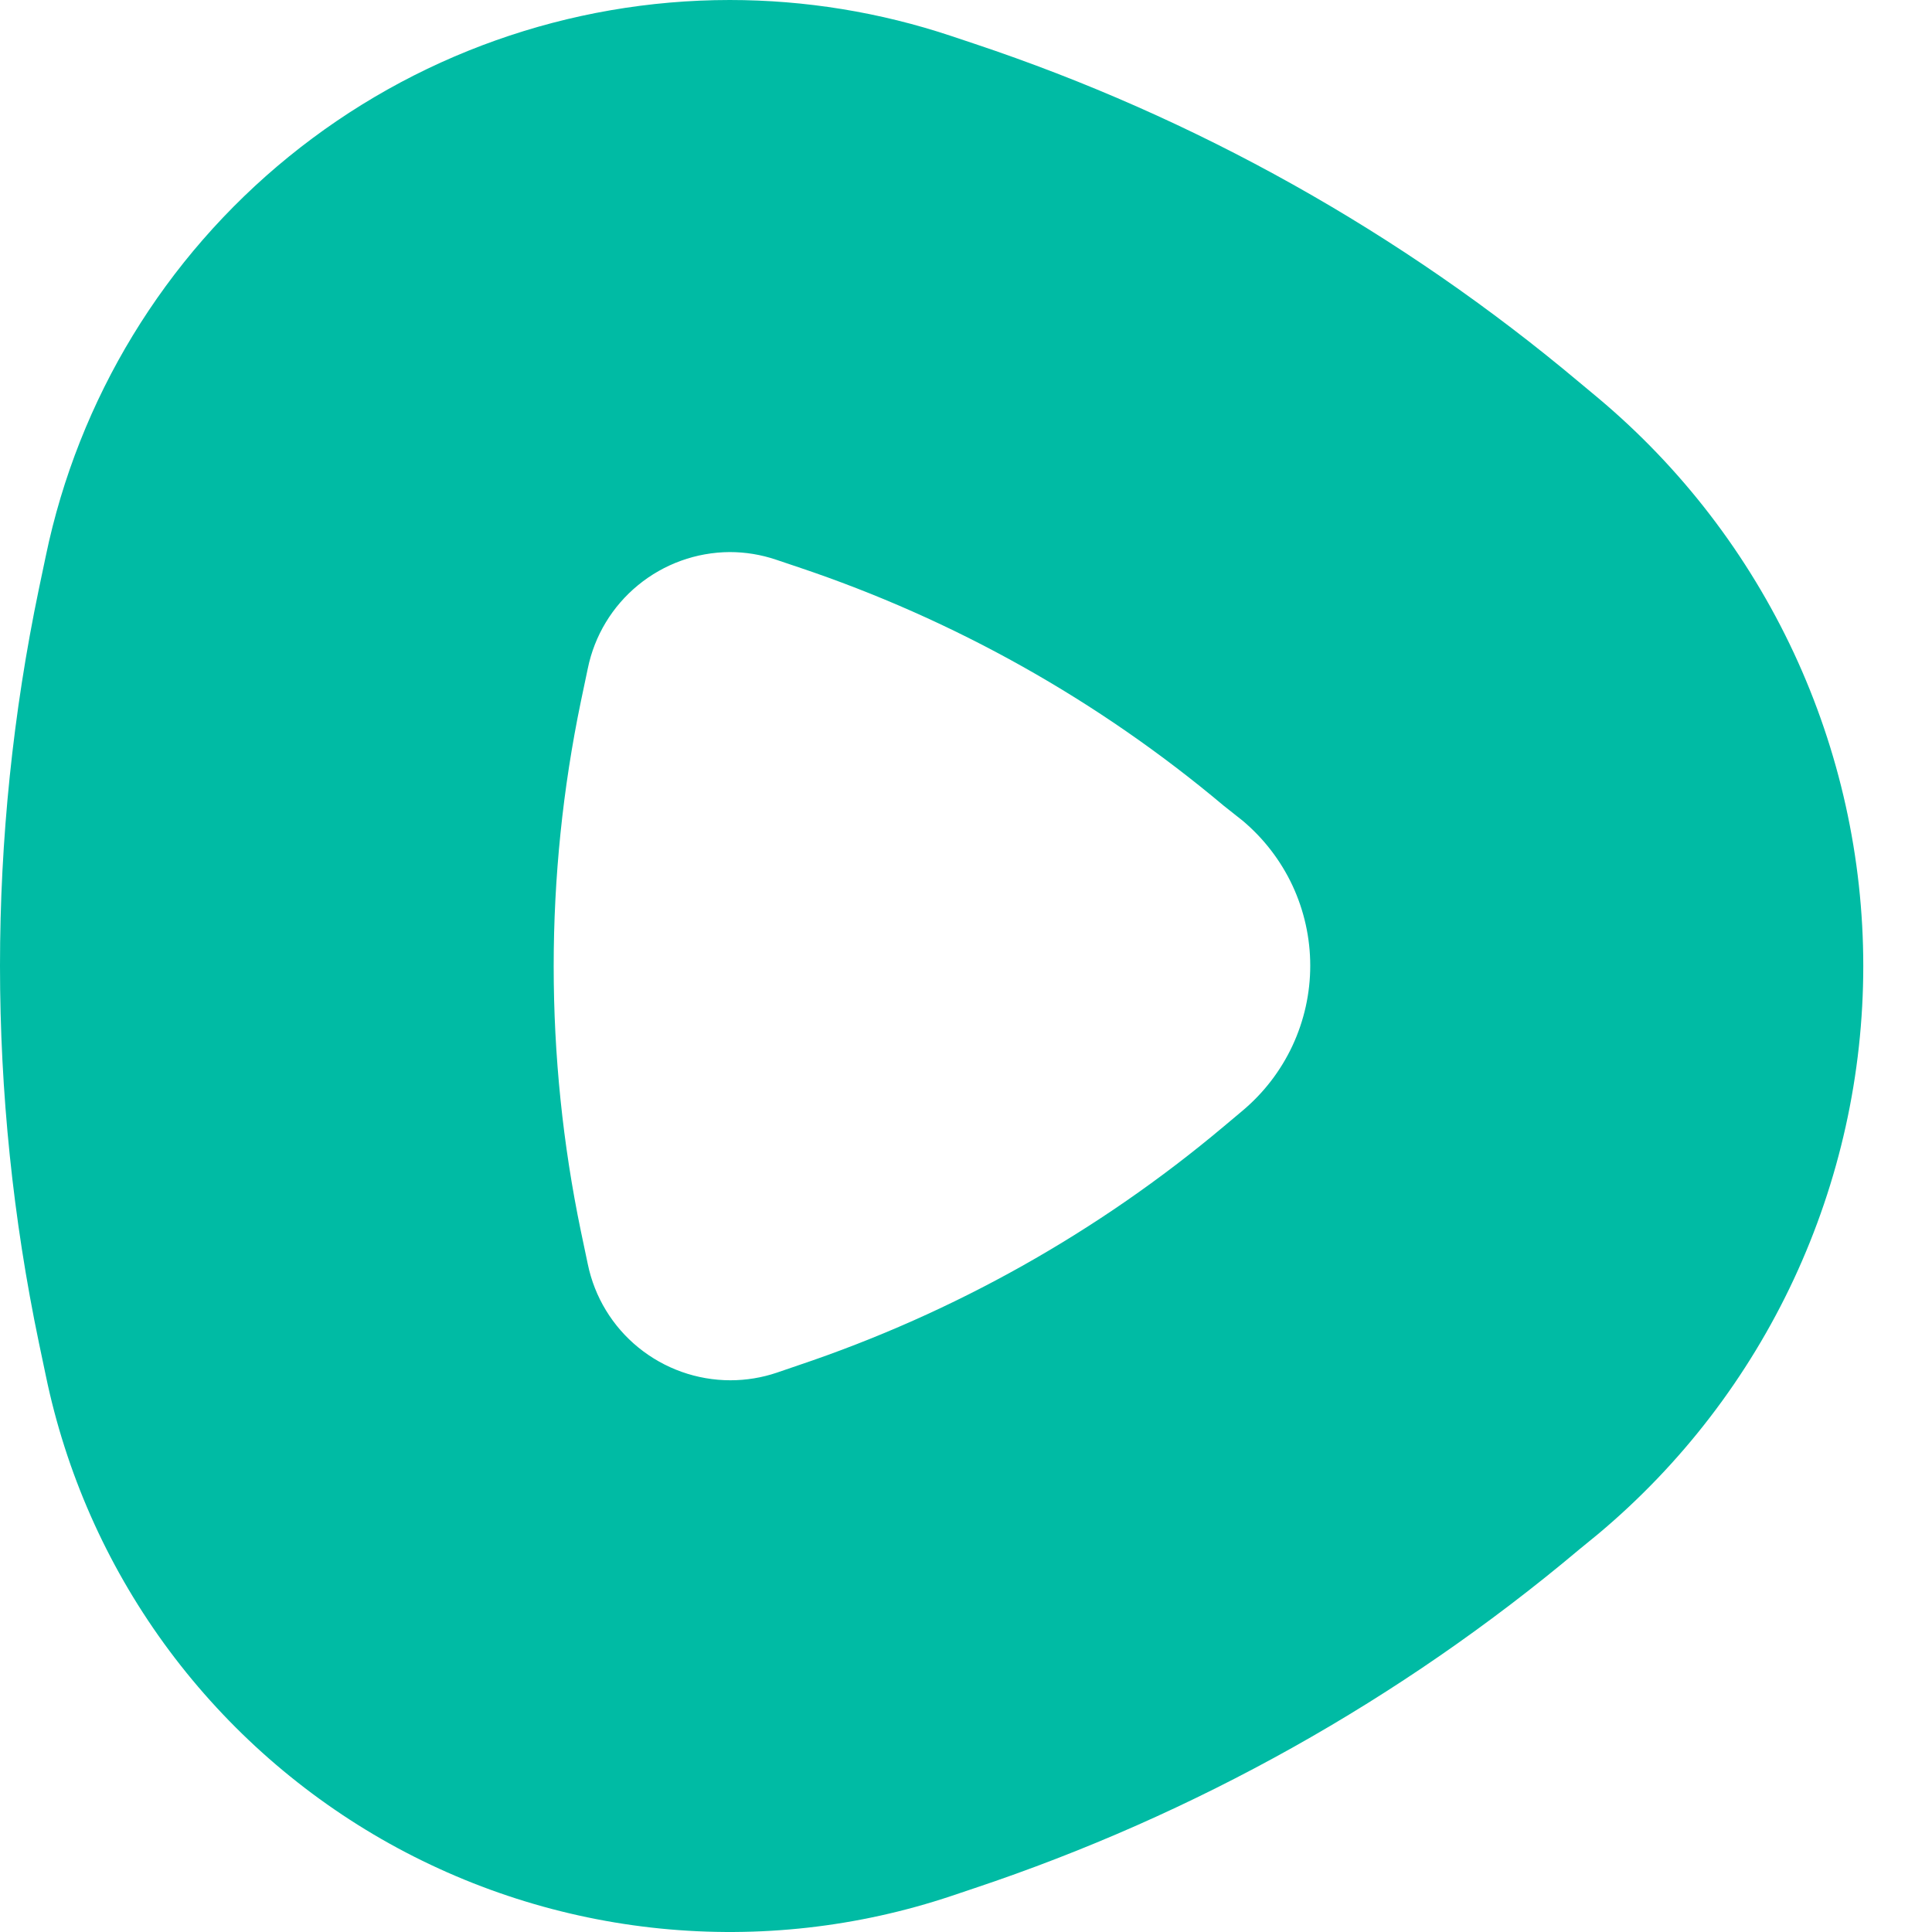 <svg width="28" height="28" viewBox="0 0 28 28" fill="none" xmlns="http://www.w3.org/2000/svg">
<path d="M10.575 8.001C10.804 8.001 11.03 8.038 11.246 8.111L11.573 8.221C13.826 8.976 15.917 10.149 17.735 11.677L18.008 11.893C18.315 12.151 18.562 12.472 18.732 12.835C18.901 13.198 18.989 13.594 18.989 13.995C18.989 14.396 18.901 14.791 18.732 15.154C18.562 15.518 18.315 15.839 18.008 16.097L17.735 16.326C15.916 17.855 13.826 19.029 11.573 19.786L11.257 19.894C11.041 19.967 10.814 20.004 10.586 20.004C10.1 20.004 9.63 19.836 9.253 19.53C8.876 19.224 8.617 18.797 8.519 18.322L8.419 17.846C7.893 15.312 7.893 12.697 8.419 10.163L8.519 9.687C8.616 9.213 8.873 8.787 9.248 8.48C9.622 8.173 10.091 8.004 10.575 8.001ZM10.575 0C8.248 0.001 5.992 0.802 4.186 2.27C2.381 3.737 1.137 5.781 0.664 8.057L0.564 8.533C-0.188 12.137 -0.188 15.857 0.564 19.461L0.664 19.937C0.954 21.337 1.537 22.659 2.376 23.817C3.215 24.974 4.29 25.941 5.53 26.654C6.771 27.366 8.148 27.808 9.572 27.95C10.996 28.092 12.434 27.931 13.79 27.477L14.117 27.367C17.324 26.297 20.299 24.632 22.885 22.458L23.165 22.229C24.367 21.221 25.334 19.961 25.997 18.54C26.66 17.118 27.004 15.569 27.004 14C27.004 12.432 26.66 10.883 25.997 9.461C25.334 8.04 24.367 6.78 23.165 5.771L22.89 5.542C20.303 3.369 17.328 1.703 14.122 0.634L13.79 0.523C12.754 0.177 11.668 0 10.575 0V0Z" fill="#00BBA4"/>
</svg>
